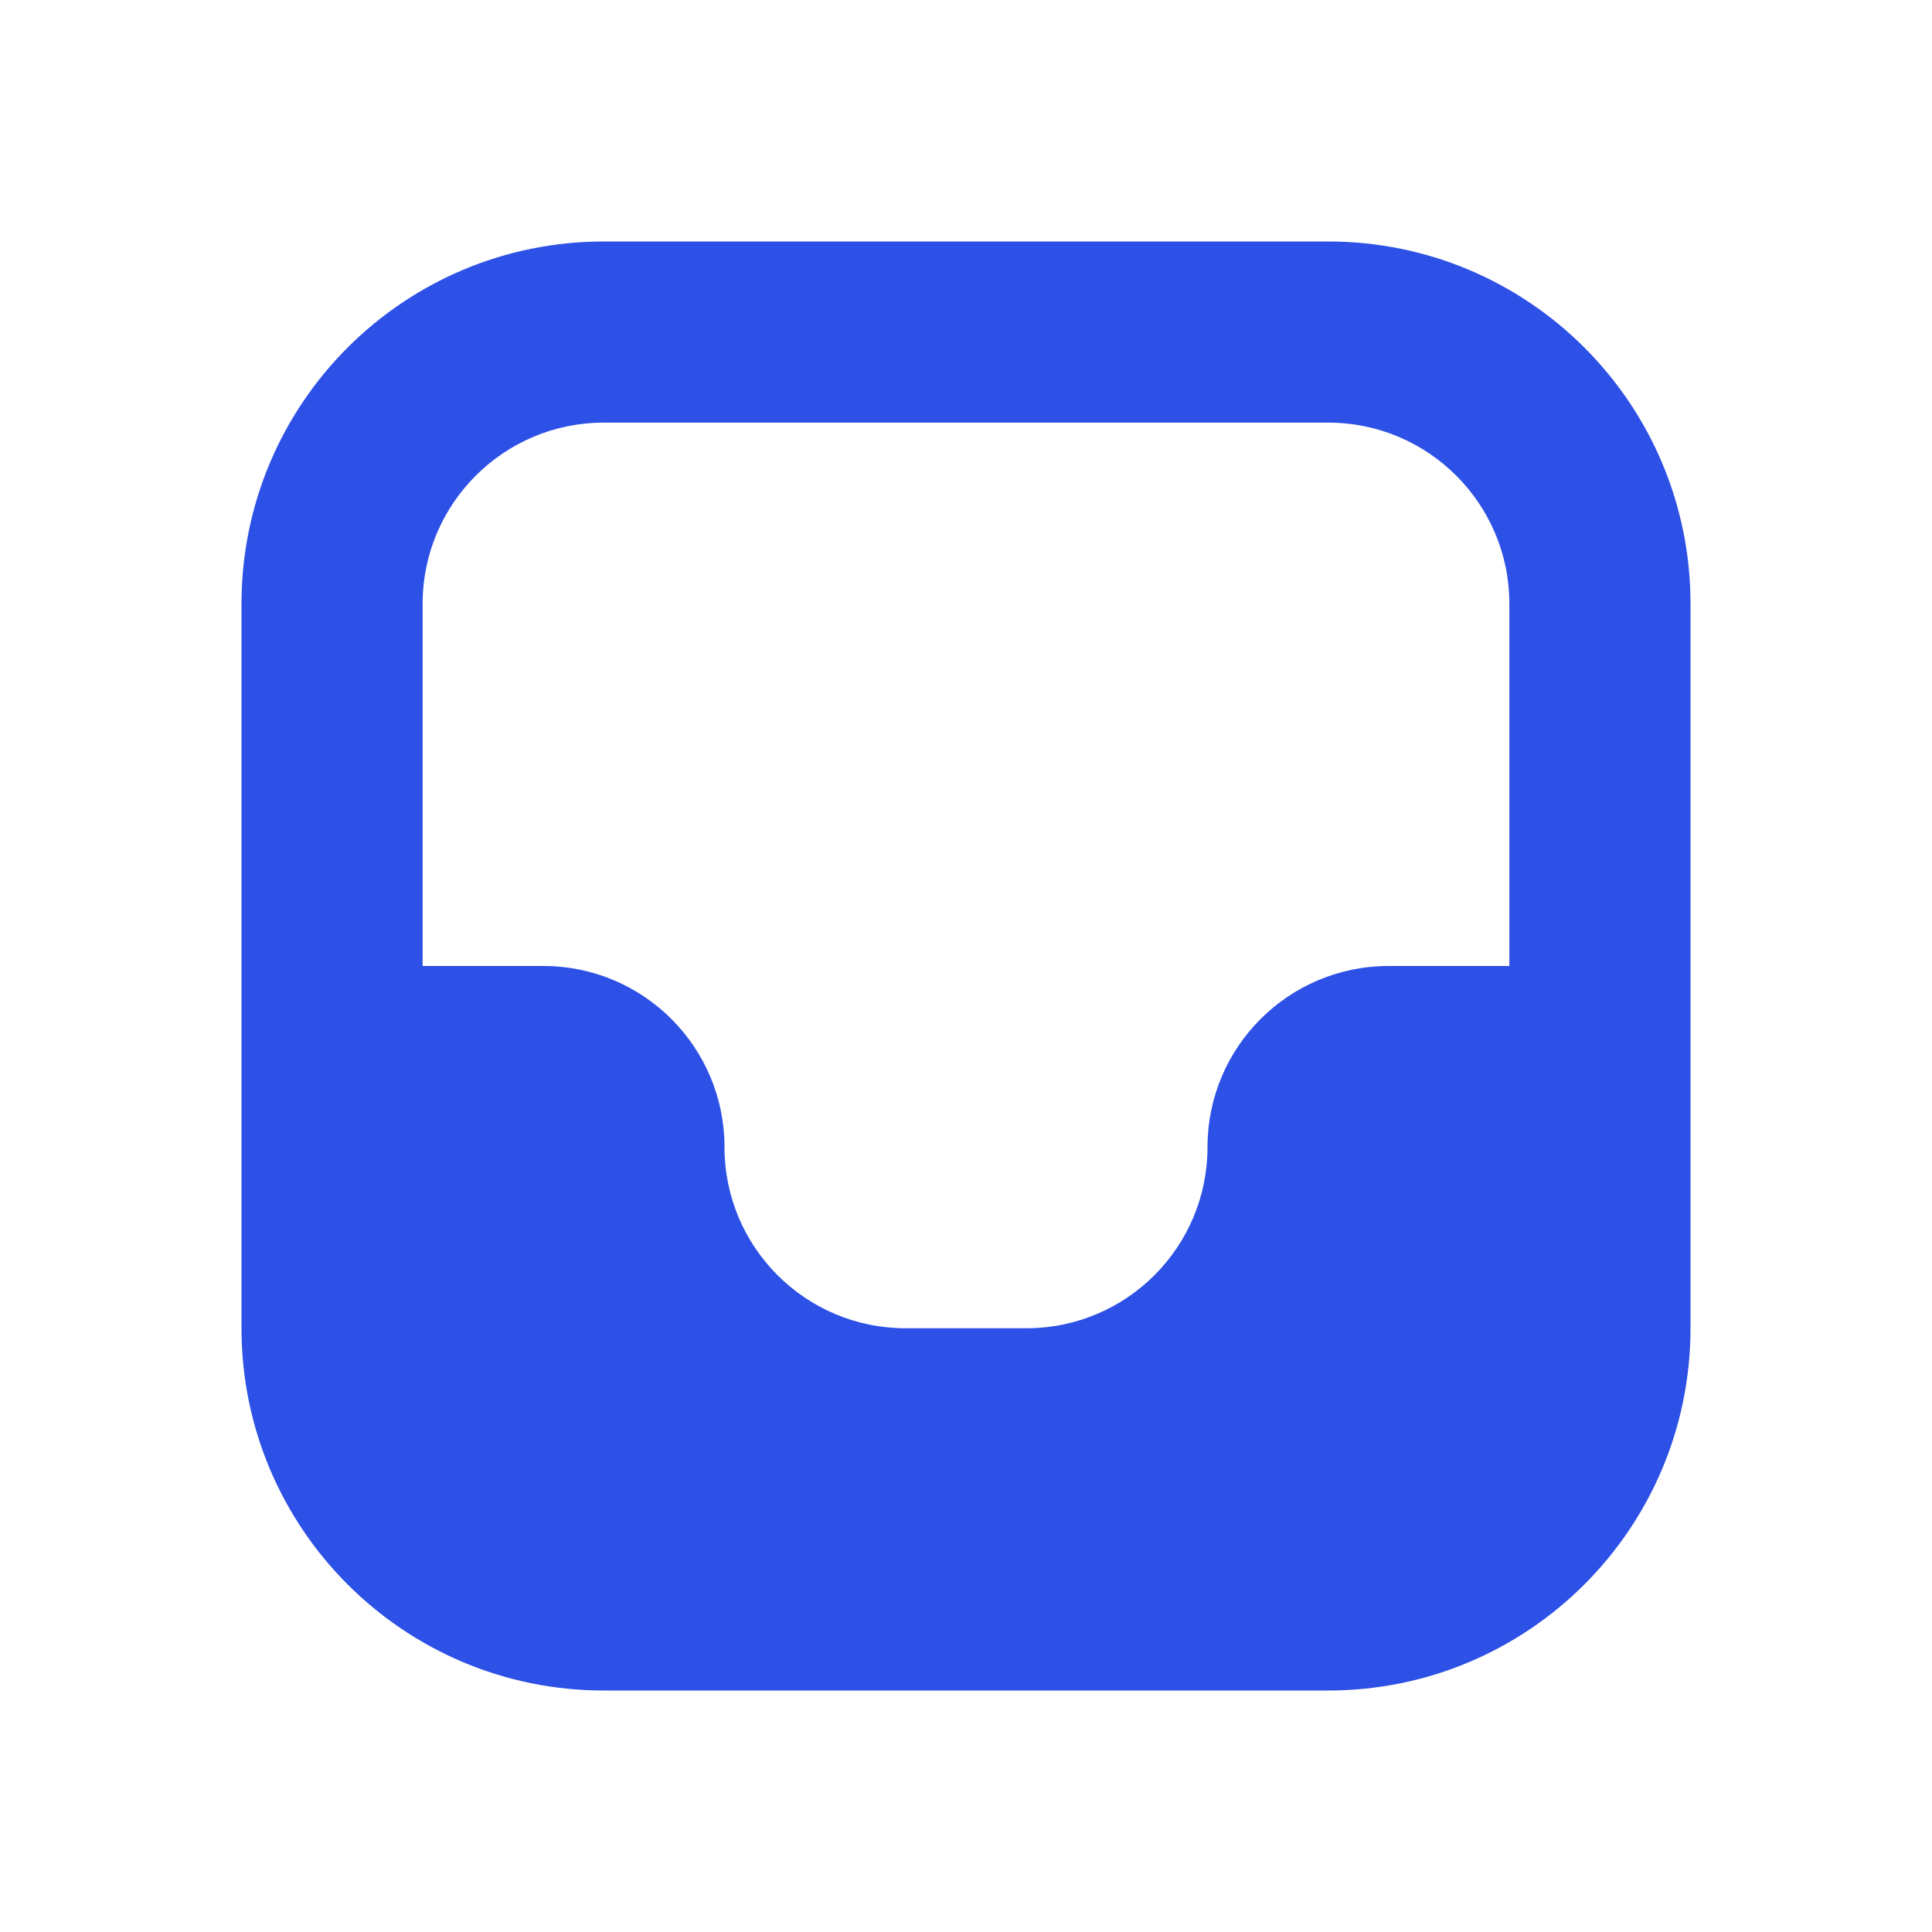 <svg width="16" height="16" viewBox="0 0 16 16" fill="none" xmlns="http://www.w3.org/2000/svg">
<path fill-rule="evenodd" clip-rule="evenodd" d="M14 5C14 3.343 12.657 2 11 2H5C3.343 2 2 3.343 2 5V11C2 12.657 3.343 14 5 14H11C12.657 14 14 12.657 14 11V5ZM12.5 8H11.5C10.671 8 10 8.672 10 9.5C10 10.328 9.329 11 8.5 11H7.5C6.671 11 6 10.328 6 9.5C6 8.672 5.329 8 4.5 8H3.5V5C3.5 4.172 4.172 3.5 5 3.5H11C11.828 3.5 12.5 4.172 12.5 5V8Z" fill="#2D50E6"/>
</svg>
